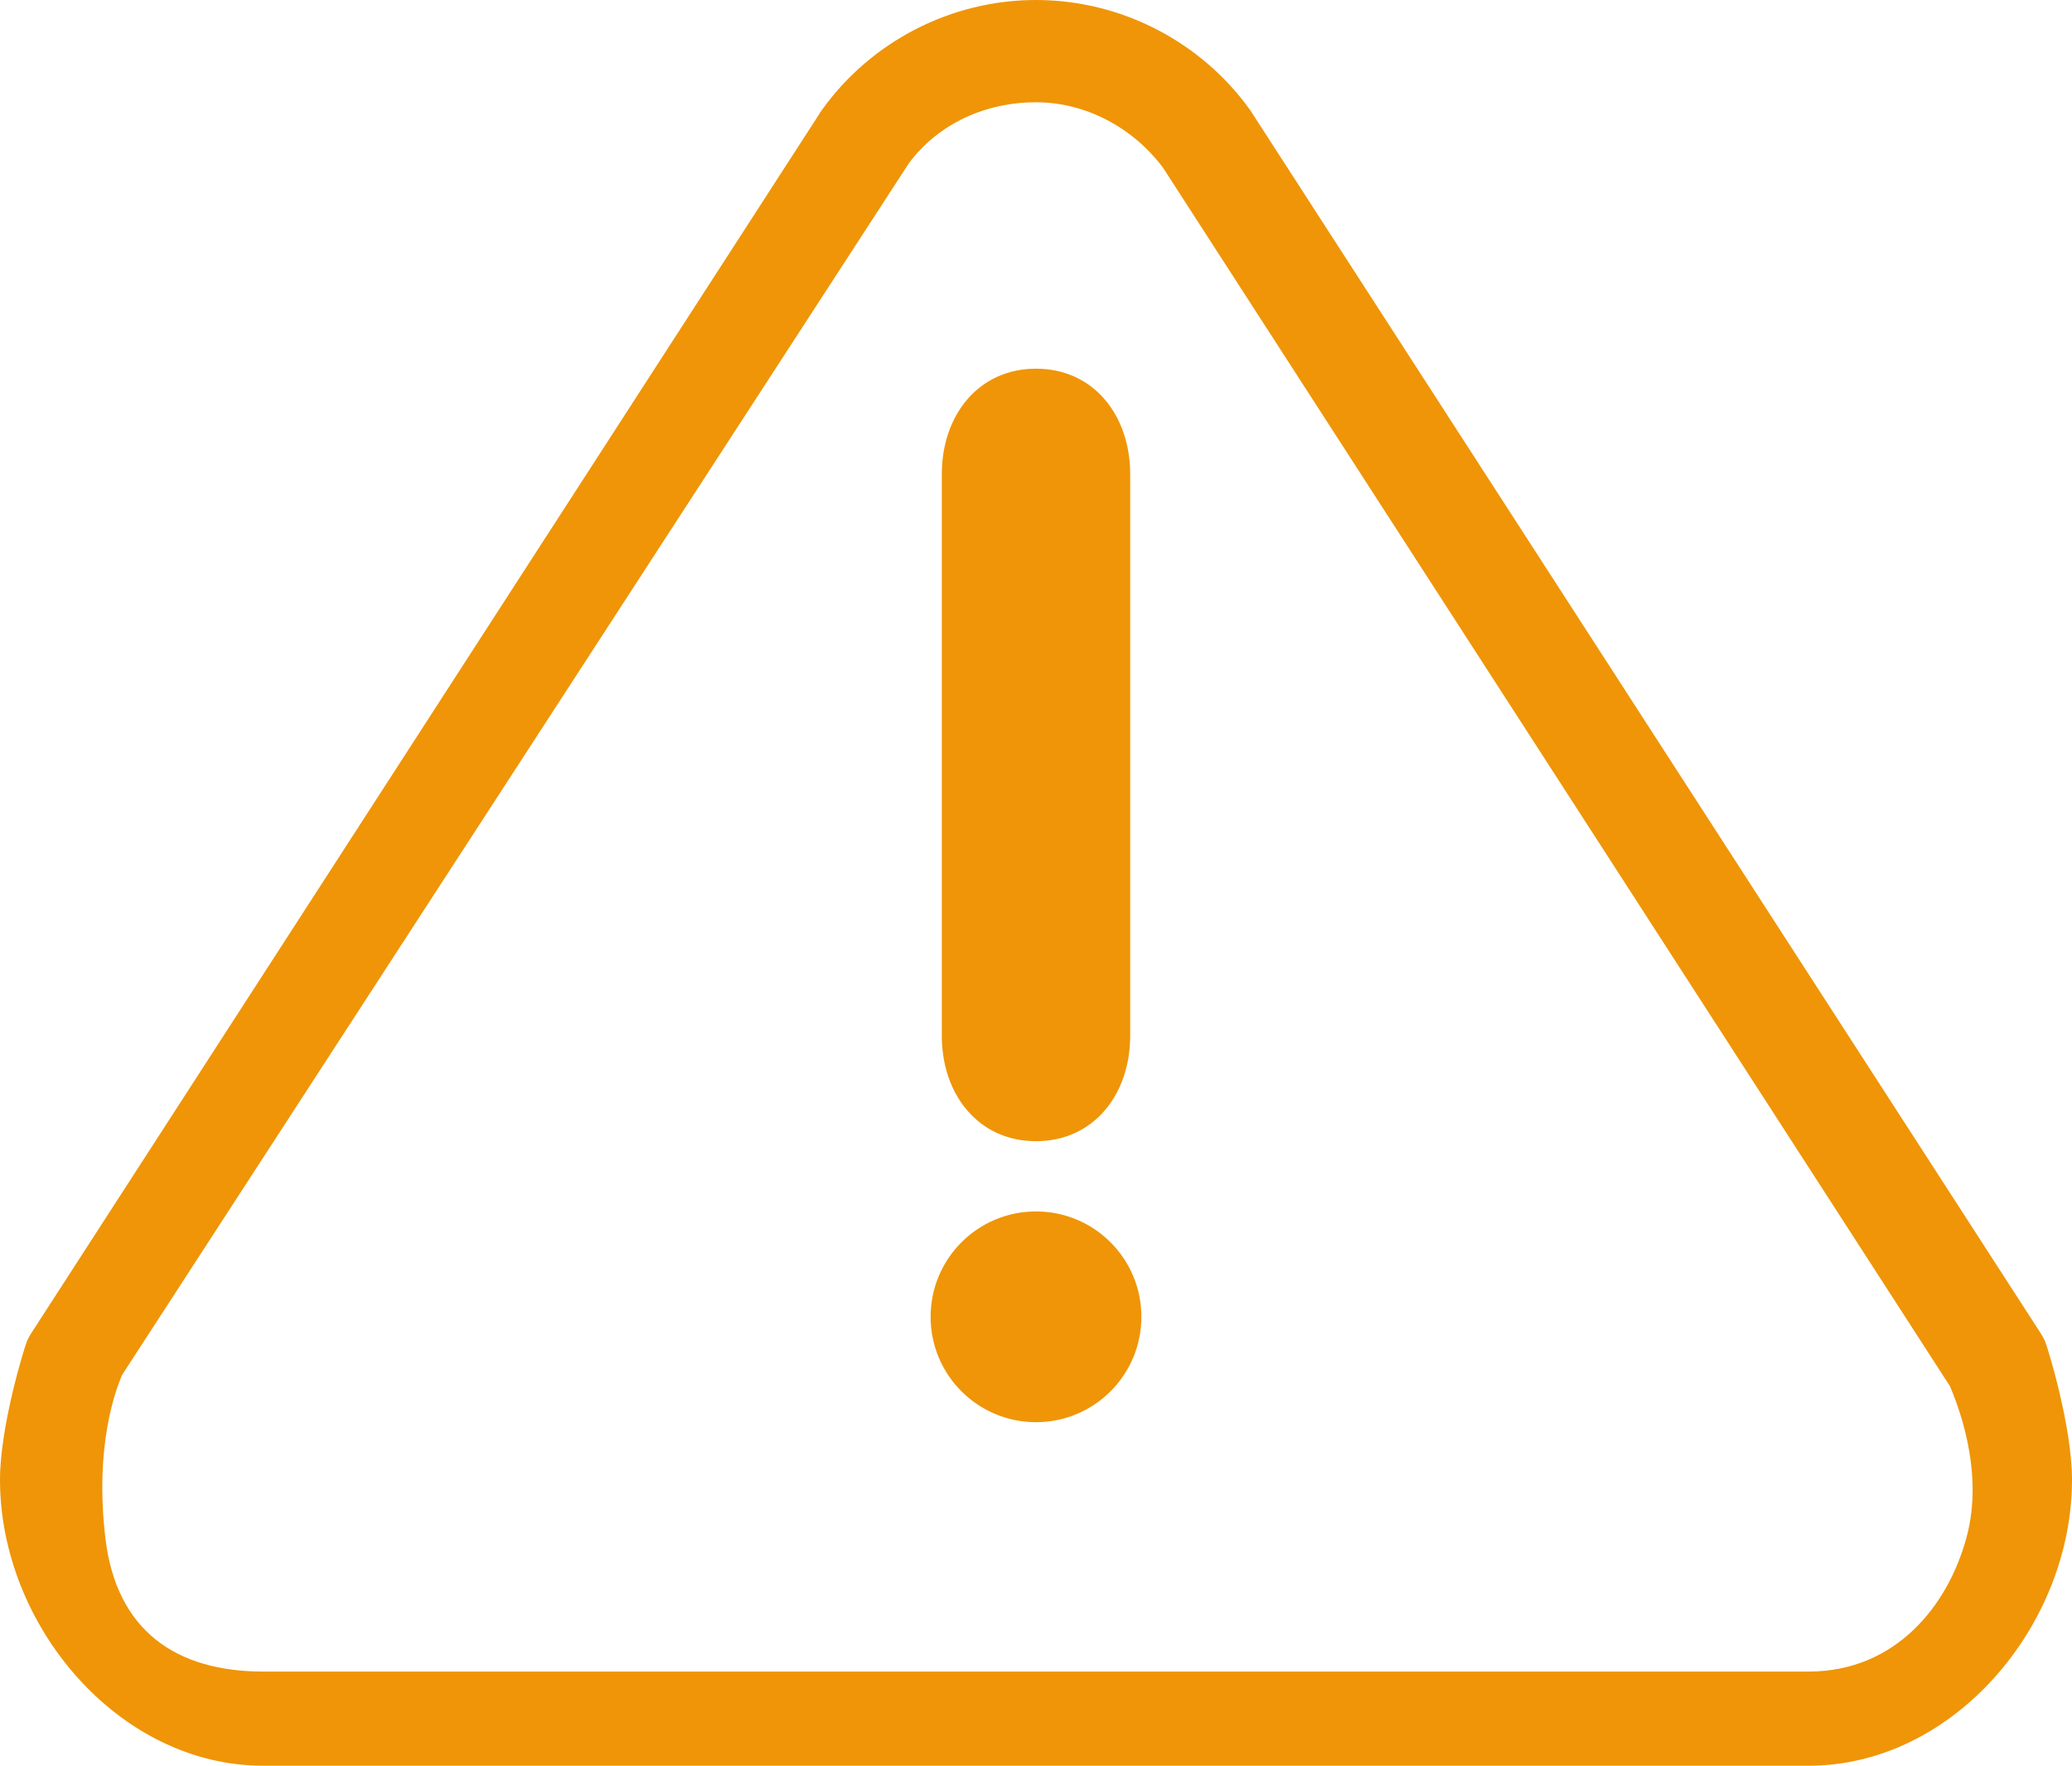 <?xml version="1.0" encoding="utf-8"?>
<!-- Generator: Adobe Illustrator 16.0.0, SVG Export Plug-In . SVG Version: 6.00 Build 0)  -->
<!DOCTYPE svg PUBLIC "-//W3C//DTD SVG 1.1//EN" "http://www.w3.org/Graphics/SVG/1.1/DTD/svg11.dtd">
<svg version="1.1" id="Capa_1" xmlns="http://www.w3.org/2000/svg" xmlns:xlink="http://www.w3.org/1999/xlink" x="0px" y="0px"
	 width="22px" height="18.75px" viewBox="0 0 22 18.75" enable-background="new 0 0 22 18.75" xml:space="preserve">
<g>
	<circle fill="#EF9507" cx="11" cy="13.983" r="1.119"/>
	<path fill="#EF9507" d="M11,3.915c-0.617,0-1,0.502-1,1.118V11c0,0.616,0.383,1.118,1,1.118s1-0.502,1-1.118V5.033
		C12,4.417,11.617,3.915,11,3.915z"/>
	<path fill="#EF9507" d="M21.713,14.241c-0.012-0.027-0.026-0.053-0.042-0.078L13.305,1.217c-0.01-0.017-0.02-0.032-0.031-0.048
		C12.749,0.437,11.898,0,11,0c-0.899,0-1.75,0.437-2.274,1.169C8.715,1.184,8.704,1.2,8.695,1.217L0.328,14.163
		c-0.016,0.025-0.029,0.051-0.041,0.078C0.258,14.308,0,15.146,0,15.713c0,1.543,1.254,3.037,2.796,3.037h16.407
		c1.542,0,2.797-1.494,2.797-3.037C22,15.146,21.742,14.308,21.713,14.241z M19.203,17.75H2.796c-0.925,0-1.563-0.432-1.678-1.424
		s0.116-1.575,0.177-1.724L9.65,1.734C9.966,1.309,10.469,1.086,11,1.086c0.53,0,1.033,0.271,1.35,0.697l8.355,12.938
		c0.061,0.15,0.371,0.874,0.176,1.601S20.128,17.75,19.203,17.75z"/>
</g>
</svg>
